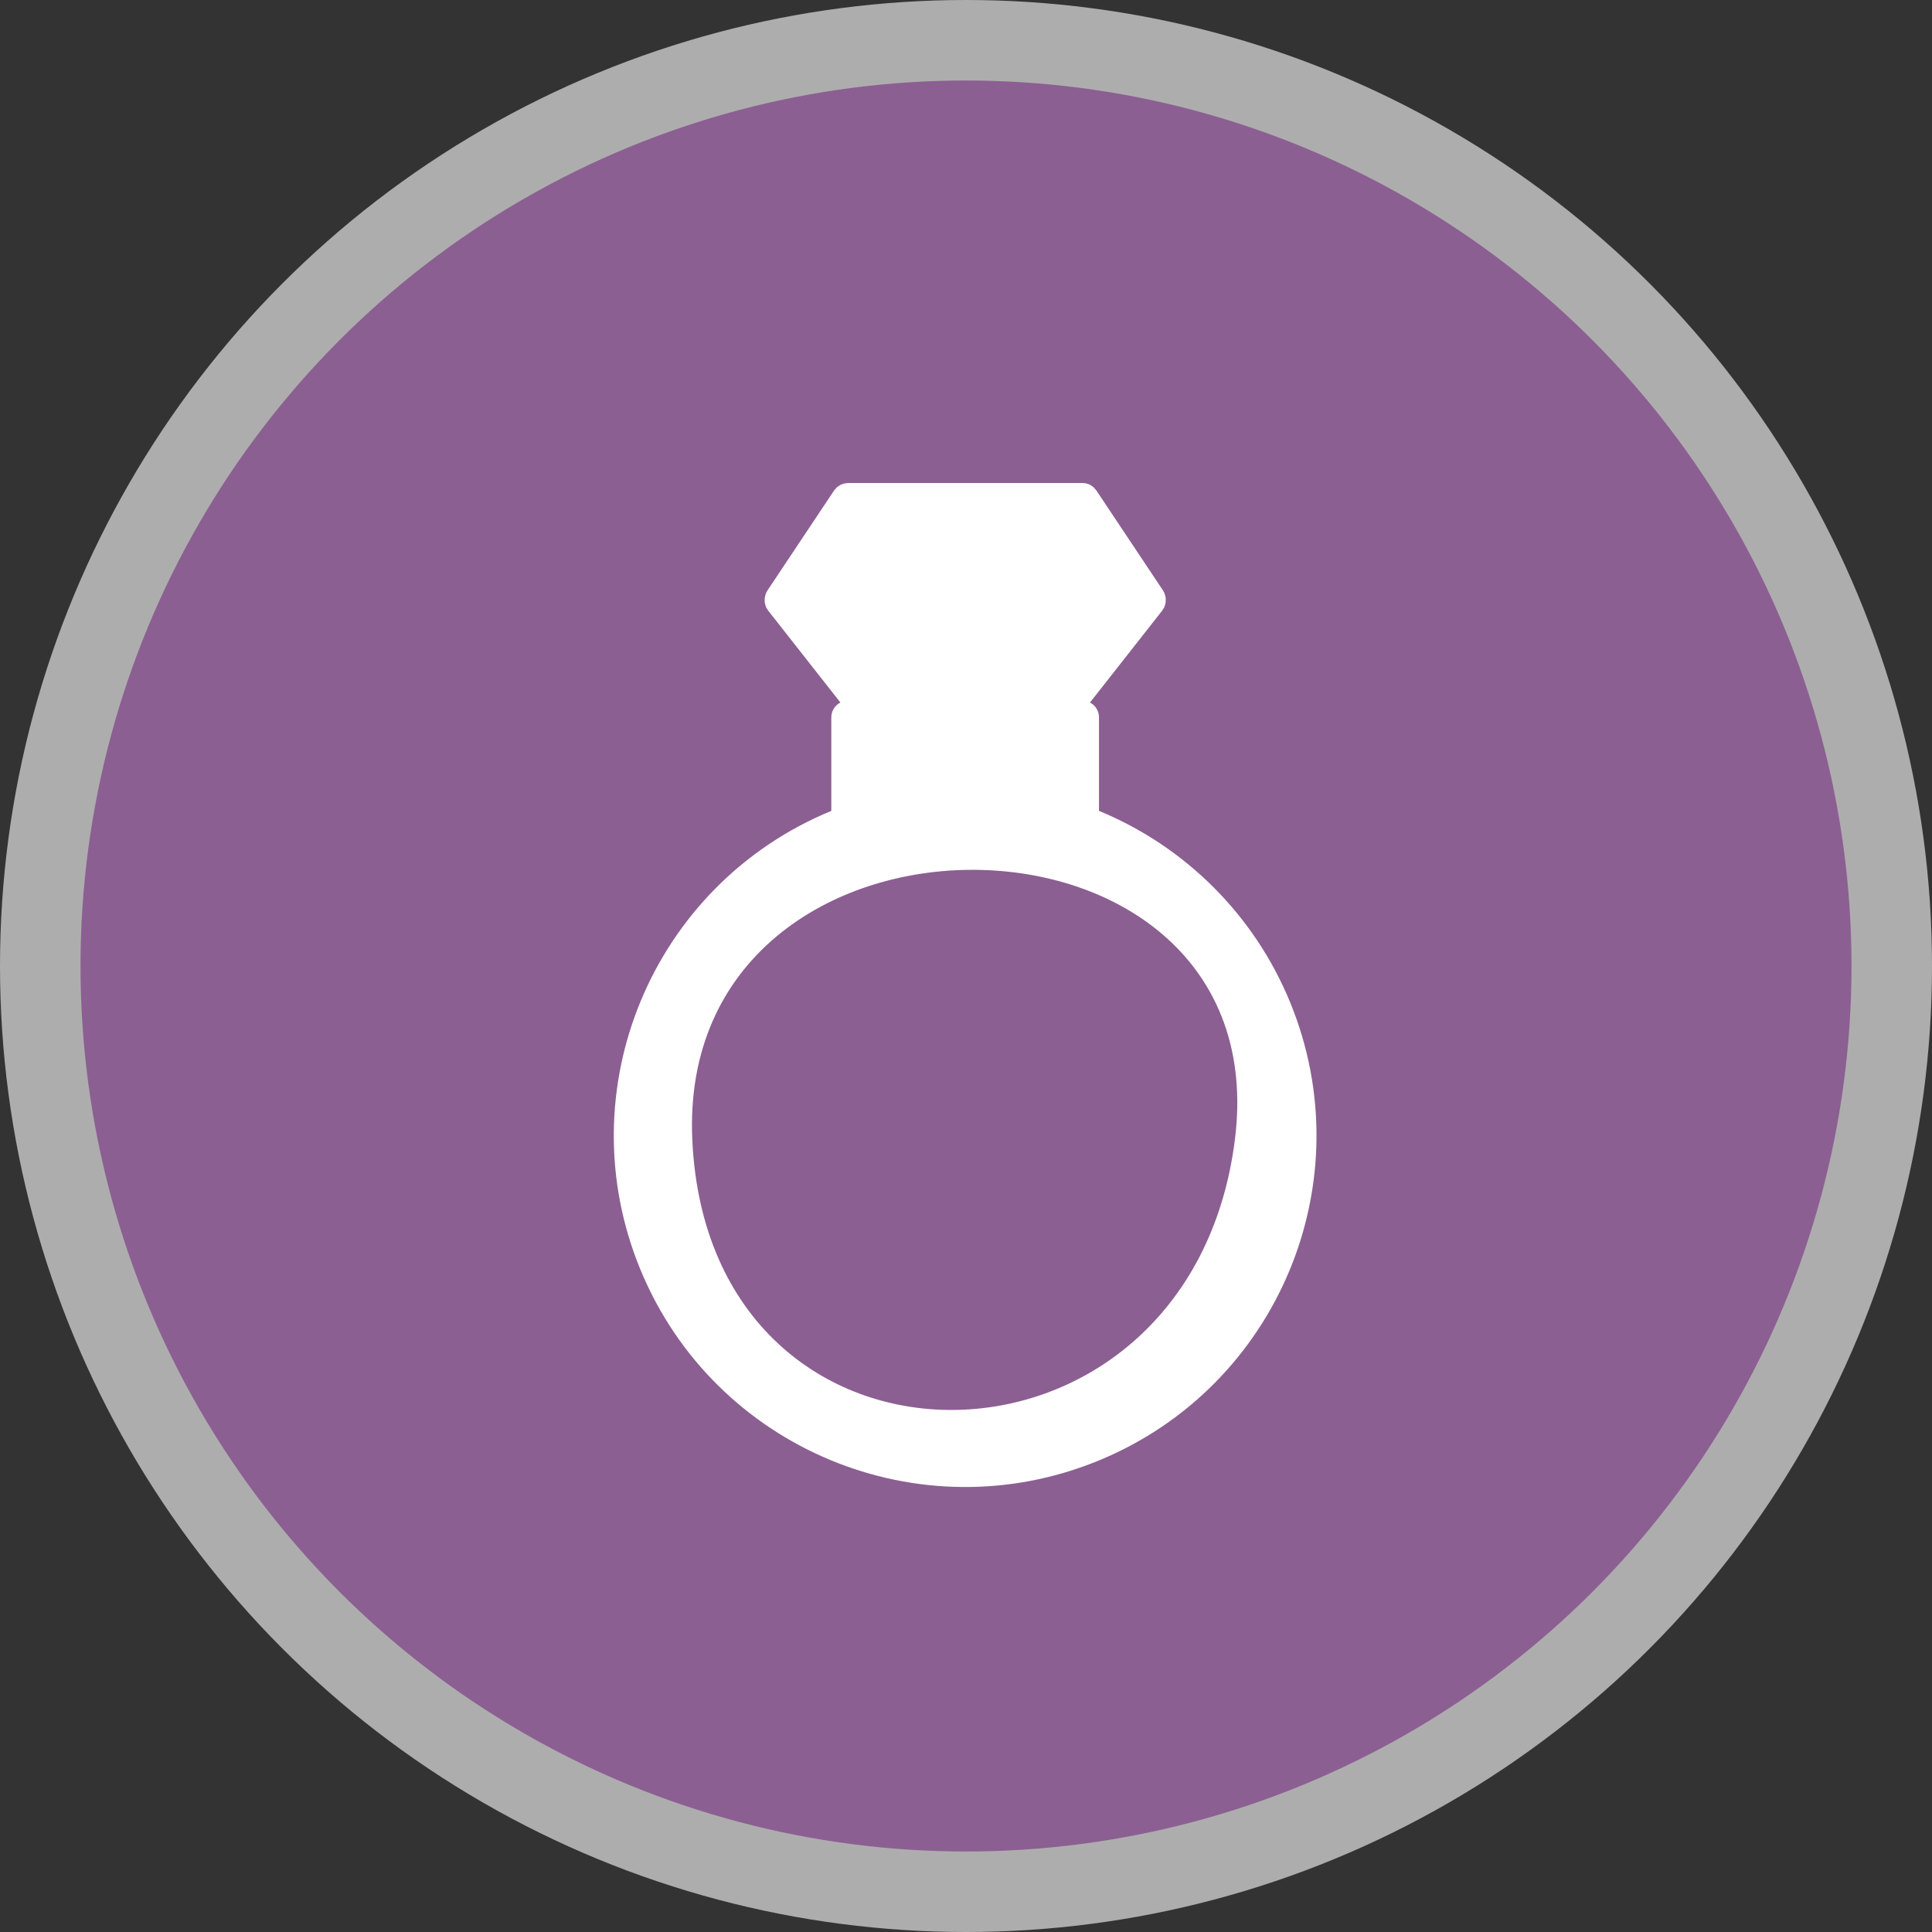 <svg version="1.1" viewBox="0 0 24 24" xmlns="http://www.w3.org/2000/svg">
 <rect x="0" y="0" width="24" height="24" fill="#333333" stroke="none"/>
 <title>jewelry-m</title>
 <g fill="none" fill-rule="evenodd">
  <g id="jewelry-m" fill-rule="nonzero">
   <circle id="Oval" cx="12" cy="12" r="12" fill="#fff" opacity=".6"/>
   <circle cx="12" cy="12" r="11" fill="#8c5f93"/>
   <g id="ring" transform="translate(7,6)" fill="#fff">
    <path d="m9.024 6.445c-0.443-1.075-1.297-1.929-2.372-2.372v-1.164c-6.754e-4 -0.077-0.044-0.147-0.112-0.182l0.899-1.144c0.004-0.005 0.005-0.01 0.008-0.015 0.004-0.005 0.008-0.01 0.012-0.016 0.002-0.004 0.002-0.007 0.004-0.011 0.004-0.008 0.007-0.016 0.009-0.025 0.003-0.01 0.006-0.019 0.007-0.029 0.001-0.009 0.002-0.017 0.002-0.026 7.272e-4 -0.01 7.272e-4 -0.02 0-0.03-9.611e-4 -0.009-0.003-0.017-0.005-0.026-0.002-0.01-0.005-0.02-0.009-0.029-0.002-0.004-0.002-0.009-0.004-0.013-0.002-0.004-0.005-0.007-0.007-0.011-0.002-0.004-0.004-0.009-0.006-0.013l-0.831-1.247c-0.005-0.006-0.01-0.012-0.016-0.018-0.005-0.007-0.011-0.013-0.016-0.019-0.009-0.008-0.018-0.015-0.028-0.021-0.005-0.003-0.009-0.007-0.014-0.01-0.01-0.005-0.02-0.009-0.031-0.012-0.007-0.002-0.013-0.005-0.021-0.007-0.009-0.002-0.018-0.003-0.027-0.003-0.007-0.001-0.014-0.002-0.022-0.002h-2.909c-0.007 0-0.014 0.002-0.021 0.003-0.009 5.4545e-4 -0.019 0.002-0.028 0.004-0.006 0.002-0.012 0.004-0.019 0.006-0.011 0.003-0.021 0.008-0.031 0.013-0.005 0.003-0.009 0.006-0.014 0.009-0.01 0.006-0.019 0.013-0.028 0.021-0.006 0.006-0.011 0.012-0.016 0.018-0.006 0.006-0.011 0.012-0.016 0.018l-0.831 1.247c-0.003 0.004-0.004 0.009-0.006 0.013-0.002 0.004-0.006 0.007-0.007 0.011-0.002 0.004-0.002 0.009-0.004 0.013-0.004 0.009-0.007 0.019-0.009 0.029-0.002 0.009-0.004 0.017-0.005 0.026-0.001 0.01-0.001 0.02-0.001 0.03 2.338e-4 0.009 0.001 0.017 0.002 0.026 0.002 0.01 0.004 0.02 0.007 0.029 0.003 0.008 0.006 0.017 0.009 0.025 0.002 0.004 0.002 0.008 0.004 0.011 0.004 0.005 0.007 0.011 0.012 0.016 0.003 0.005 0.005 0.01 0.008 0.015l0.899 1.144c-0.069 0.035-0.112 0.105-0.113 0.182v1.164c-2.228 0.918-3.29 3.469-2.372 5.697 0.918 2.228 3.469 3.29 5.697 2.372s3.29-3.469 2.372-5.697zm-7.424 1.715c-0.208-4.509 7.303-4.437 6.74 3.317e-4 -0.563 4.437-6.532 4.509-6.74-3.317e-4z"/>
   </g>
  </g>
 </g>
</svg>
